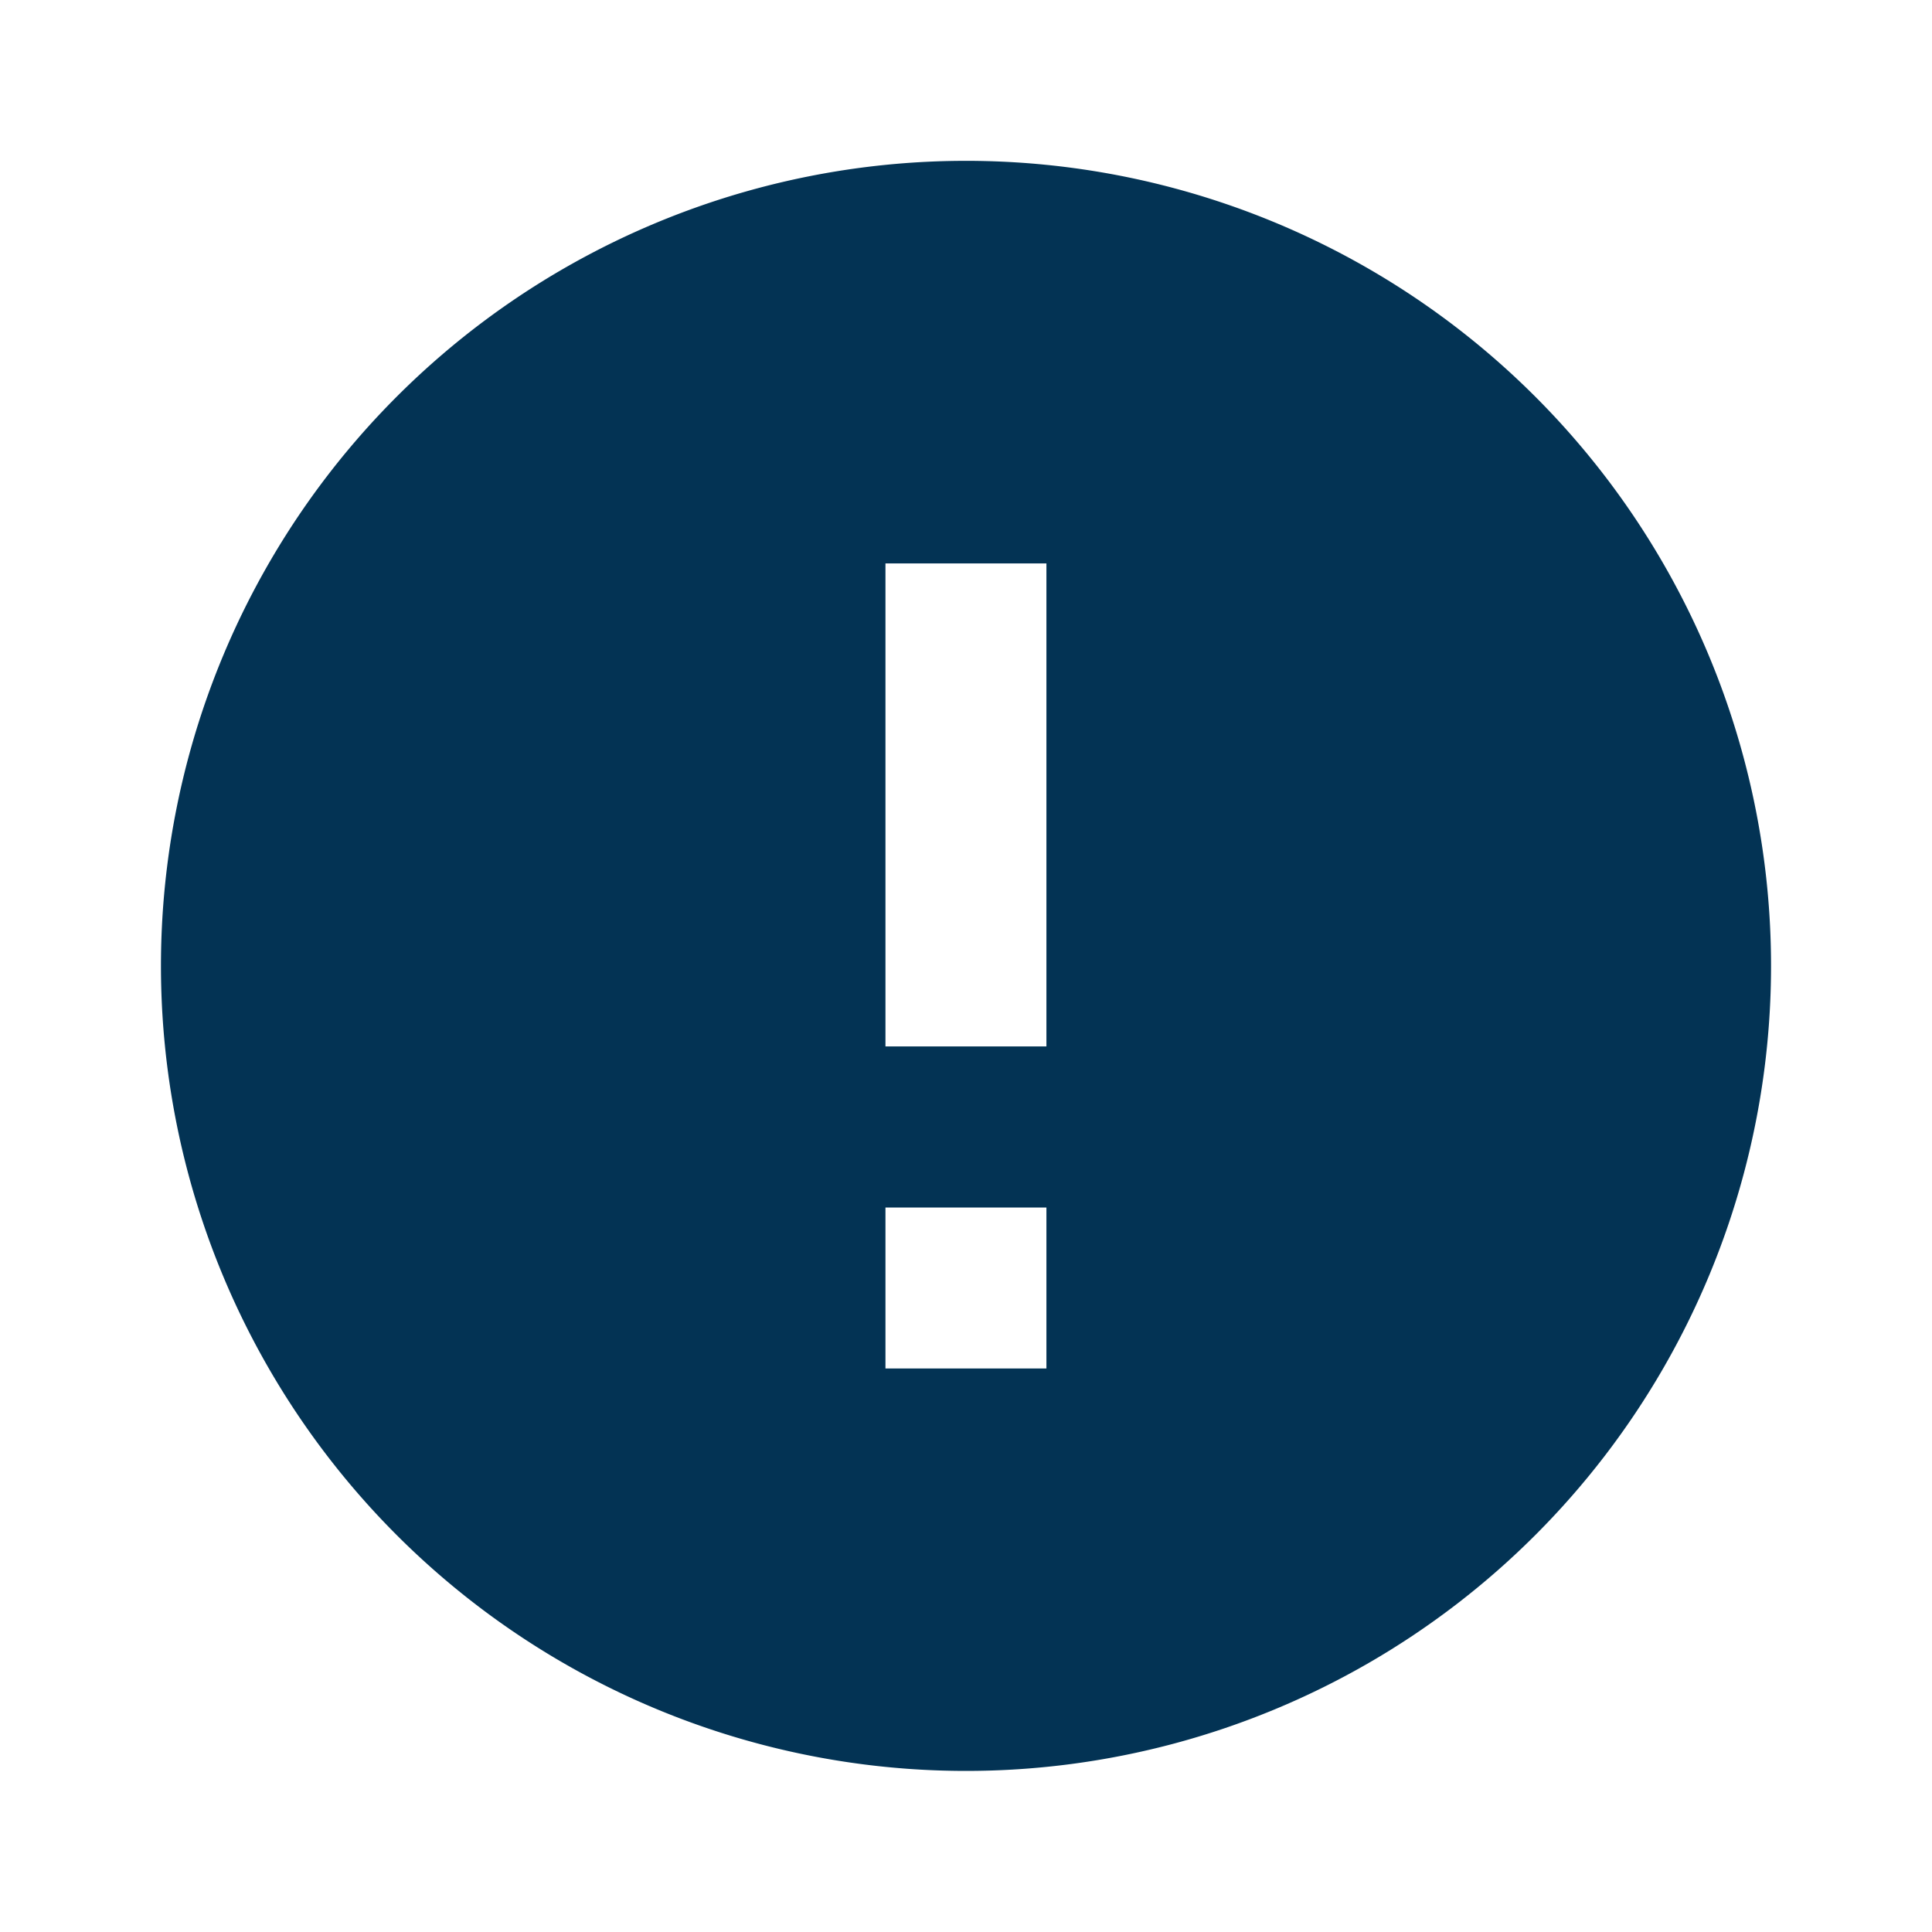 <svg xmlns="http://www.w3.org/2000/svg" width="16" height="16" viewBox="0 0 16 16"><path d="M0,0H16V16H0Z" fill="none"/><path d="M8.667,15.333a6.667,6.667,0,1,1,6.667-6.667A6.667,6.667,0,0,1,8.667,15.333ZM8,10.667V12H9.333V10.667ZM8,5.333v4H9.333v-4Z" transform="translate(-0.667 -0.667)" fill="#033354"/></svg>